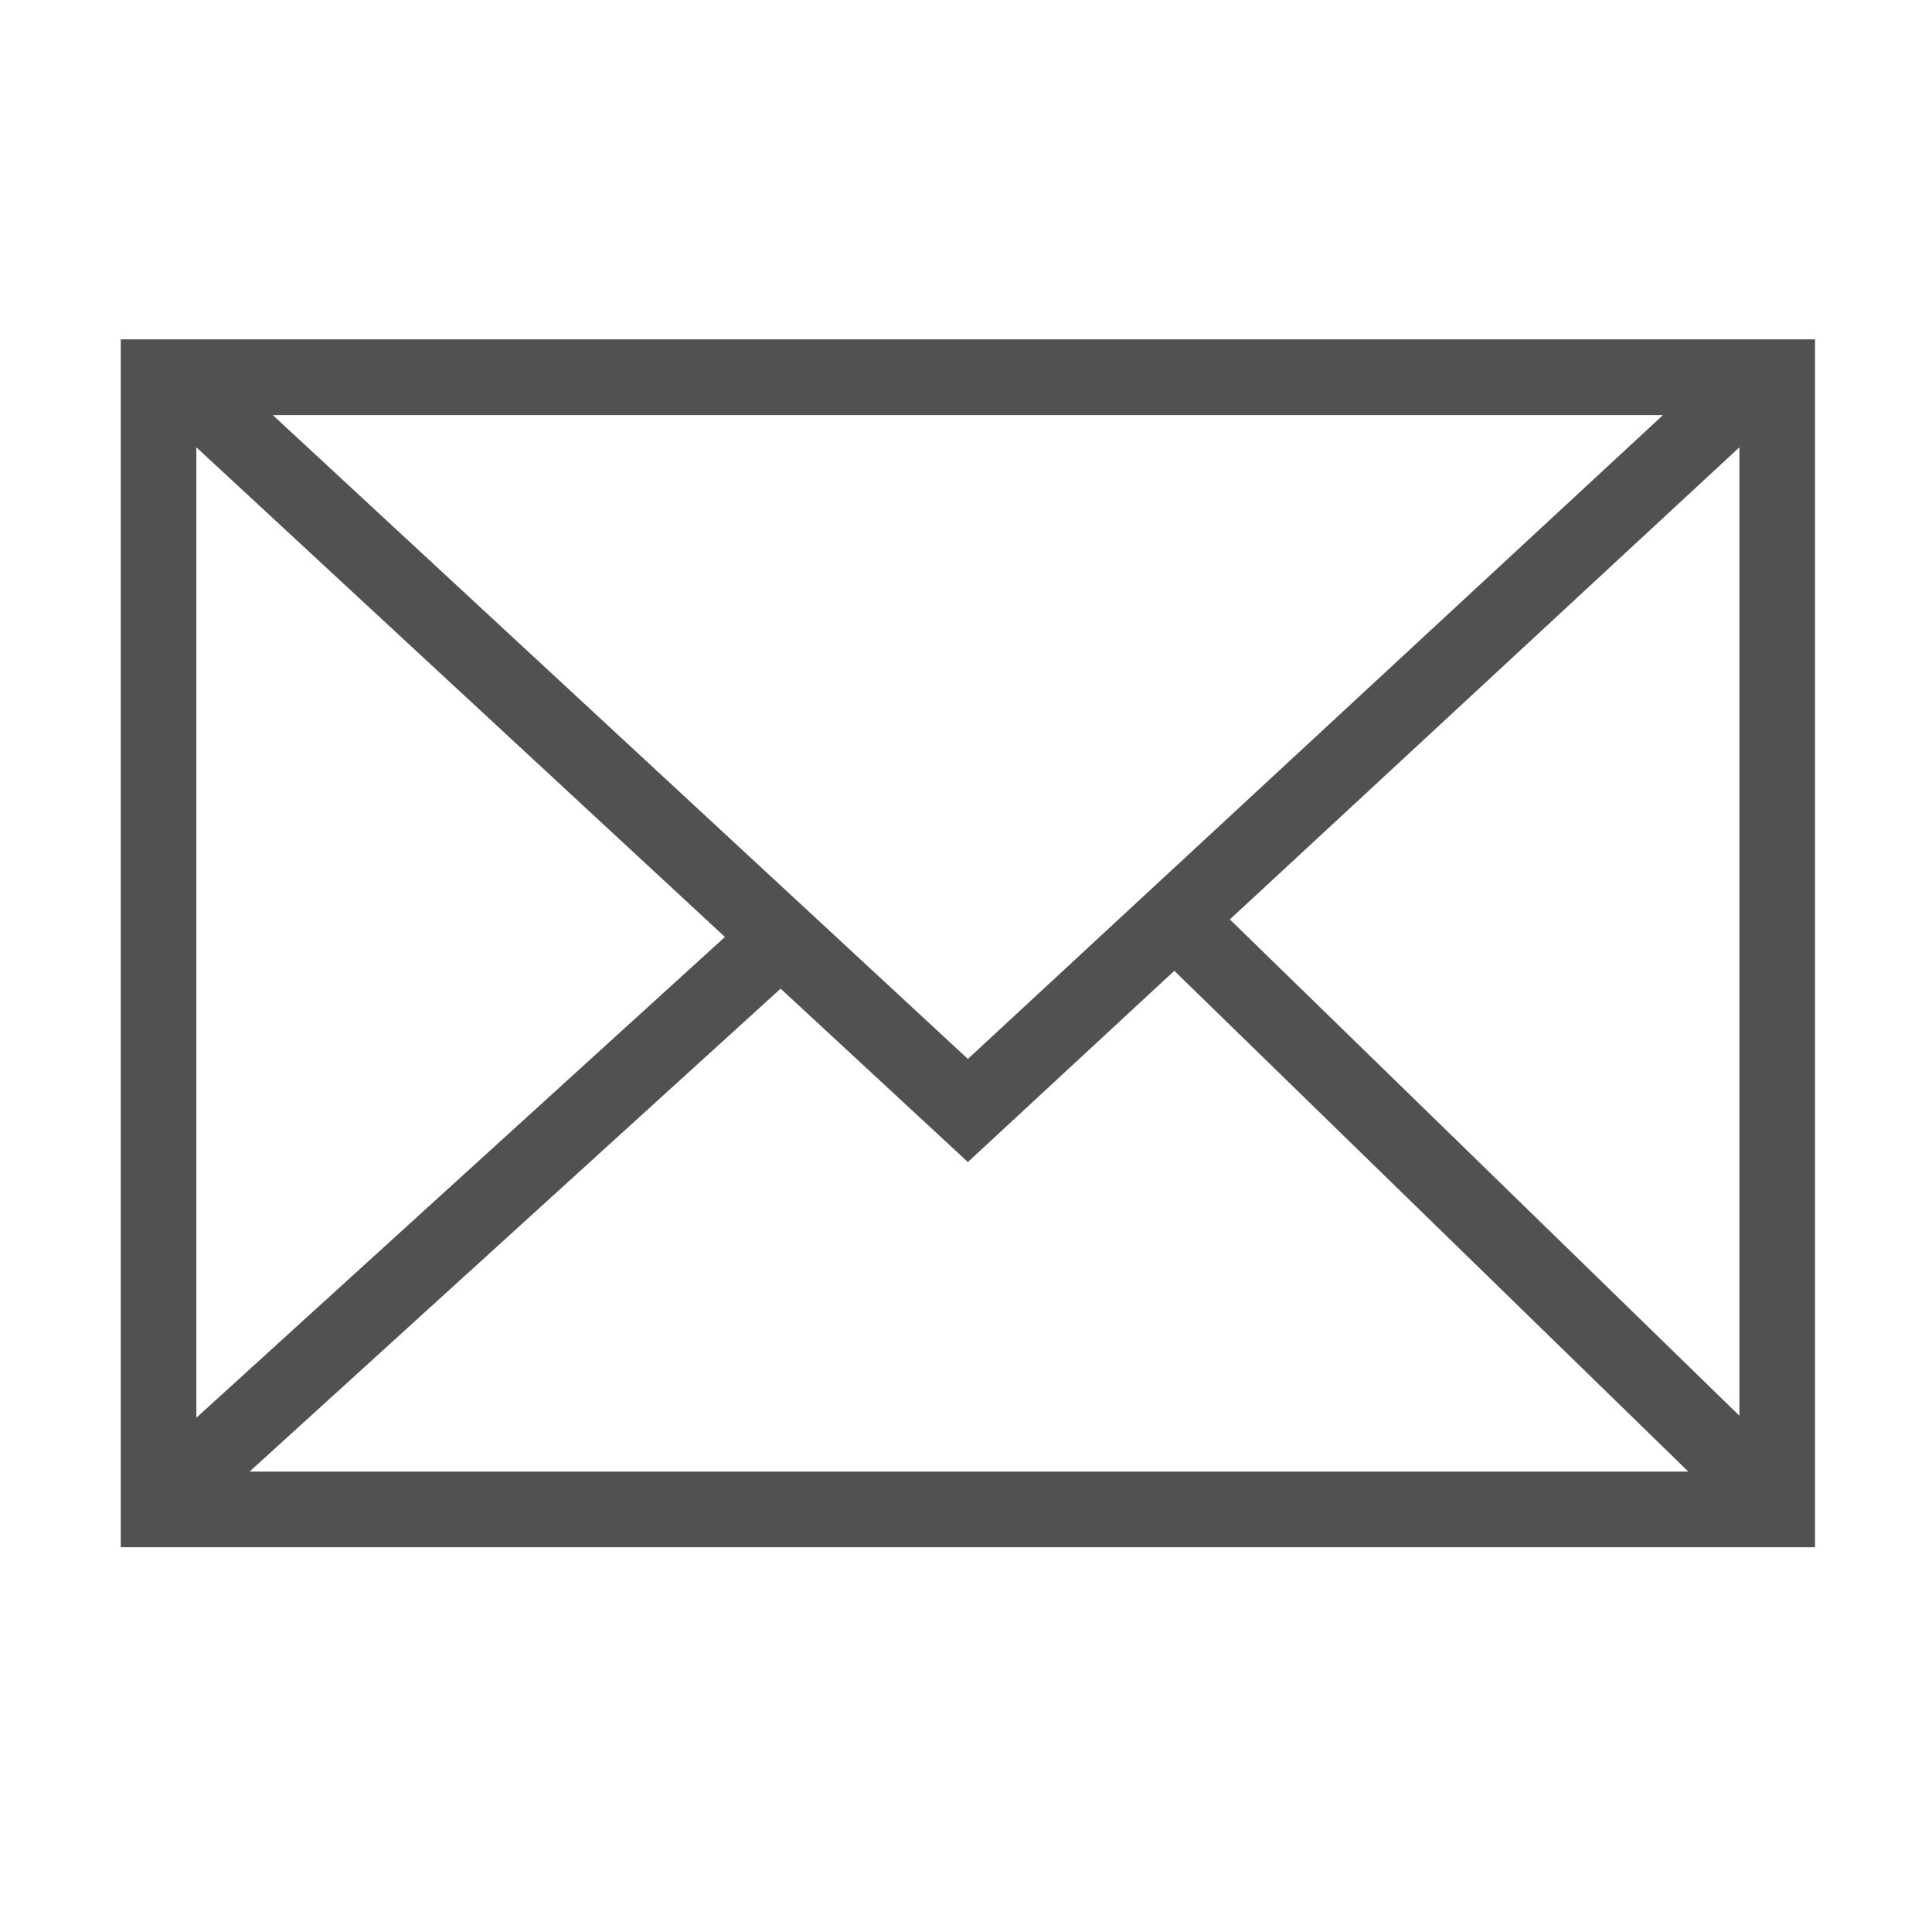 <svg t="1587652021749" class="icon" viewBox="0 0 1024 1024" version="1.1" xmlns="http://www.w3.org/2000/svg" p-id="5885" width="22" height="22"><path d="M64 179.88v640.19h898V179.88z m449 381.38L144.58 220h736.84z m-128.77-64.65L104.08 751.42V237.08zM413.75 524L513 615.9l109.41-101.35L894.87 780H132.24z m238.1-36.68l270.07-250.24v513.3z" fill="#515151" p-id="5886"></path></svg>